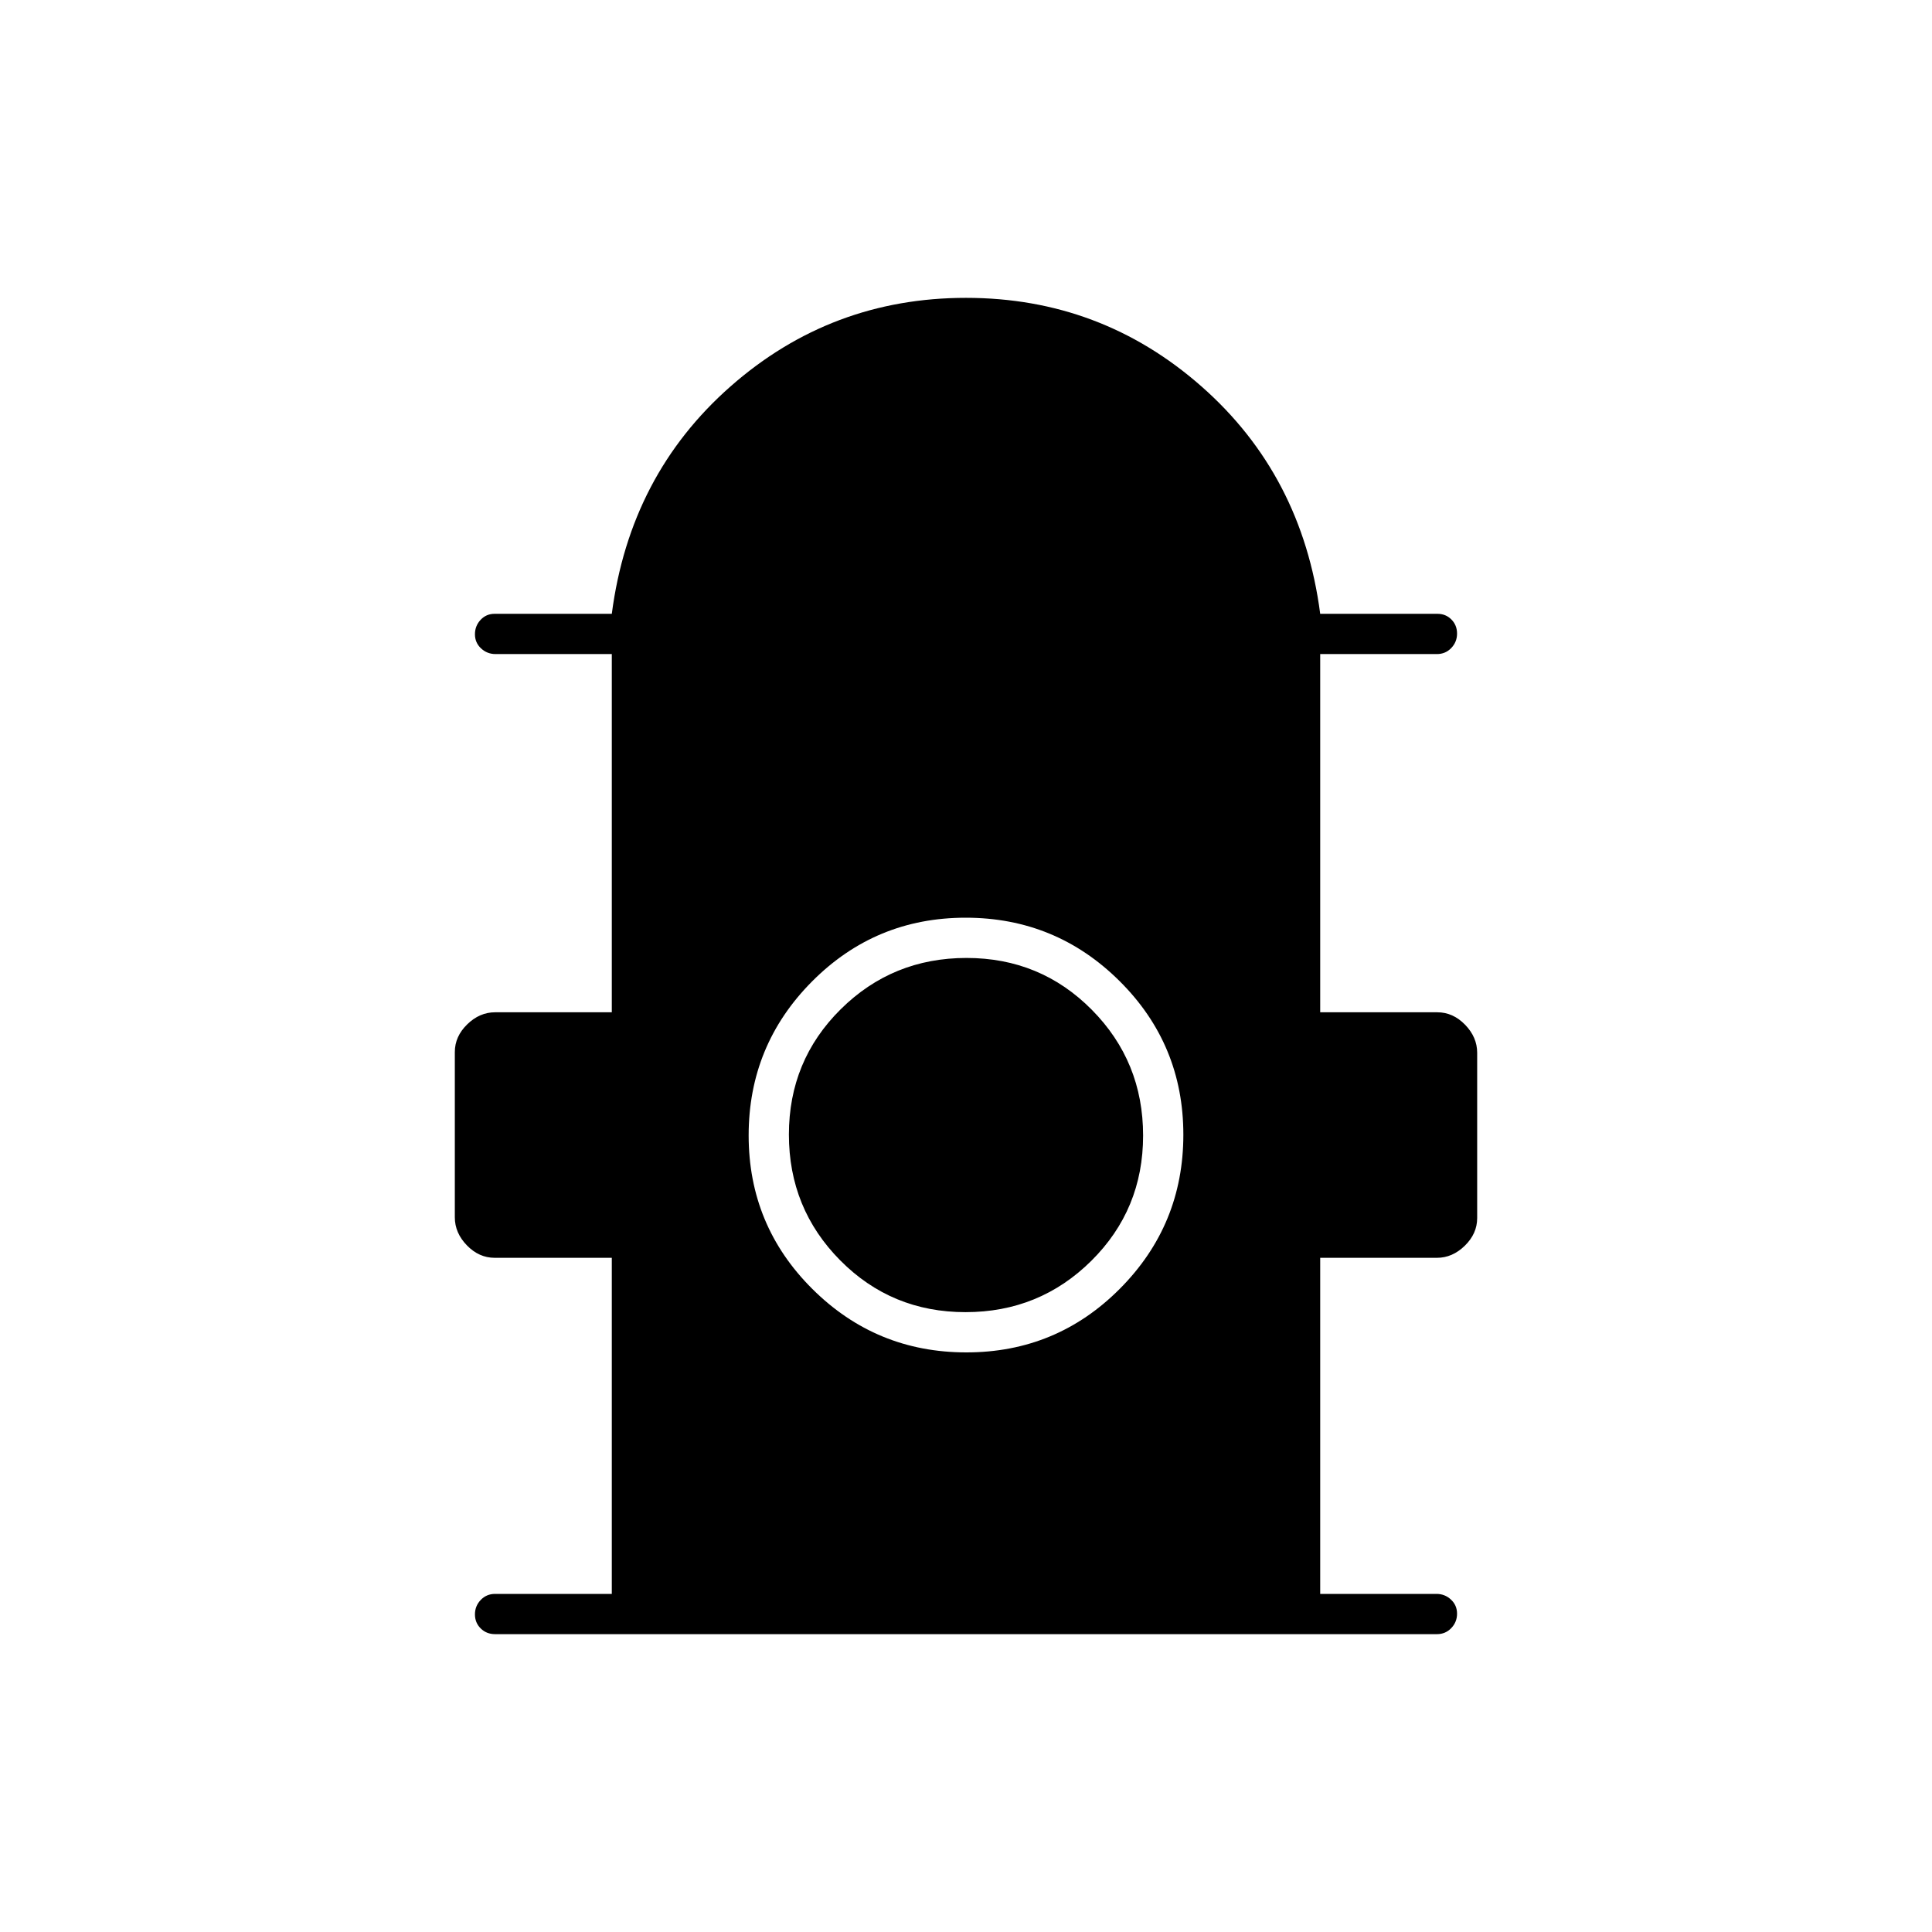 <svg xmlns="http://www.w3.org/2000/svg" height="20" viewBox="0 -960 960 960" width="20"><path d="M304-168v-167h-58.164Q238-335 232-341.187q-6-6.186-6-13.937v-82.125Q226-445 232.15-451q6.15-6 13.85-6h58v-178h-57.789q-4.161 0-7.186-2.825-3.025-2.824-3.025-7 0-4.175 2.802-7.175 2.801-3 6.943-3H304q9-69 59-113t117-44q67 0 117 44t59 113h58.255q4.142 0 6.943 2.825 2.802 2.824 2.802 7 0 4.175-2.875 7.175T714-635h-58v178h58.164Q722-457 728-450.813q6 6.186 6 13.937v82.125Q734-347 727.85-341q-6.15 6-13.85 6h-58v167h57.789q4.161 0 7.186 2.825 3.025 2.824 3.025 7 0 4.175-2.875 7.175T714-148H246q-4.25 0-7.125-2.825-2.875-2.824-2.875-7 0-4.175 2.875-7.175t7.125-3h58Zm176.182-120Q525-288 556.5-319.682t31.5-76.5Q588-441 556.318-472.5t-76.5-31.5Q435-504 403.5-472.318t-31.5 76.5Q372-351 403.682-319.5t76.5 31.5Zm-.417-20Q443-308 417.5-333.735q-25.5-25.736-25.5-62.5Q392-433 417.735-458.5q25.736-25.5 62.5-25.5Q517-484 542.5-458.265q25.5 25.736 25.5 62.5Q568-359 542.265-333.5q-25.736 25.5-62.5 25.5Z"/></svg>